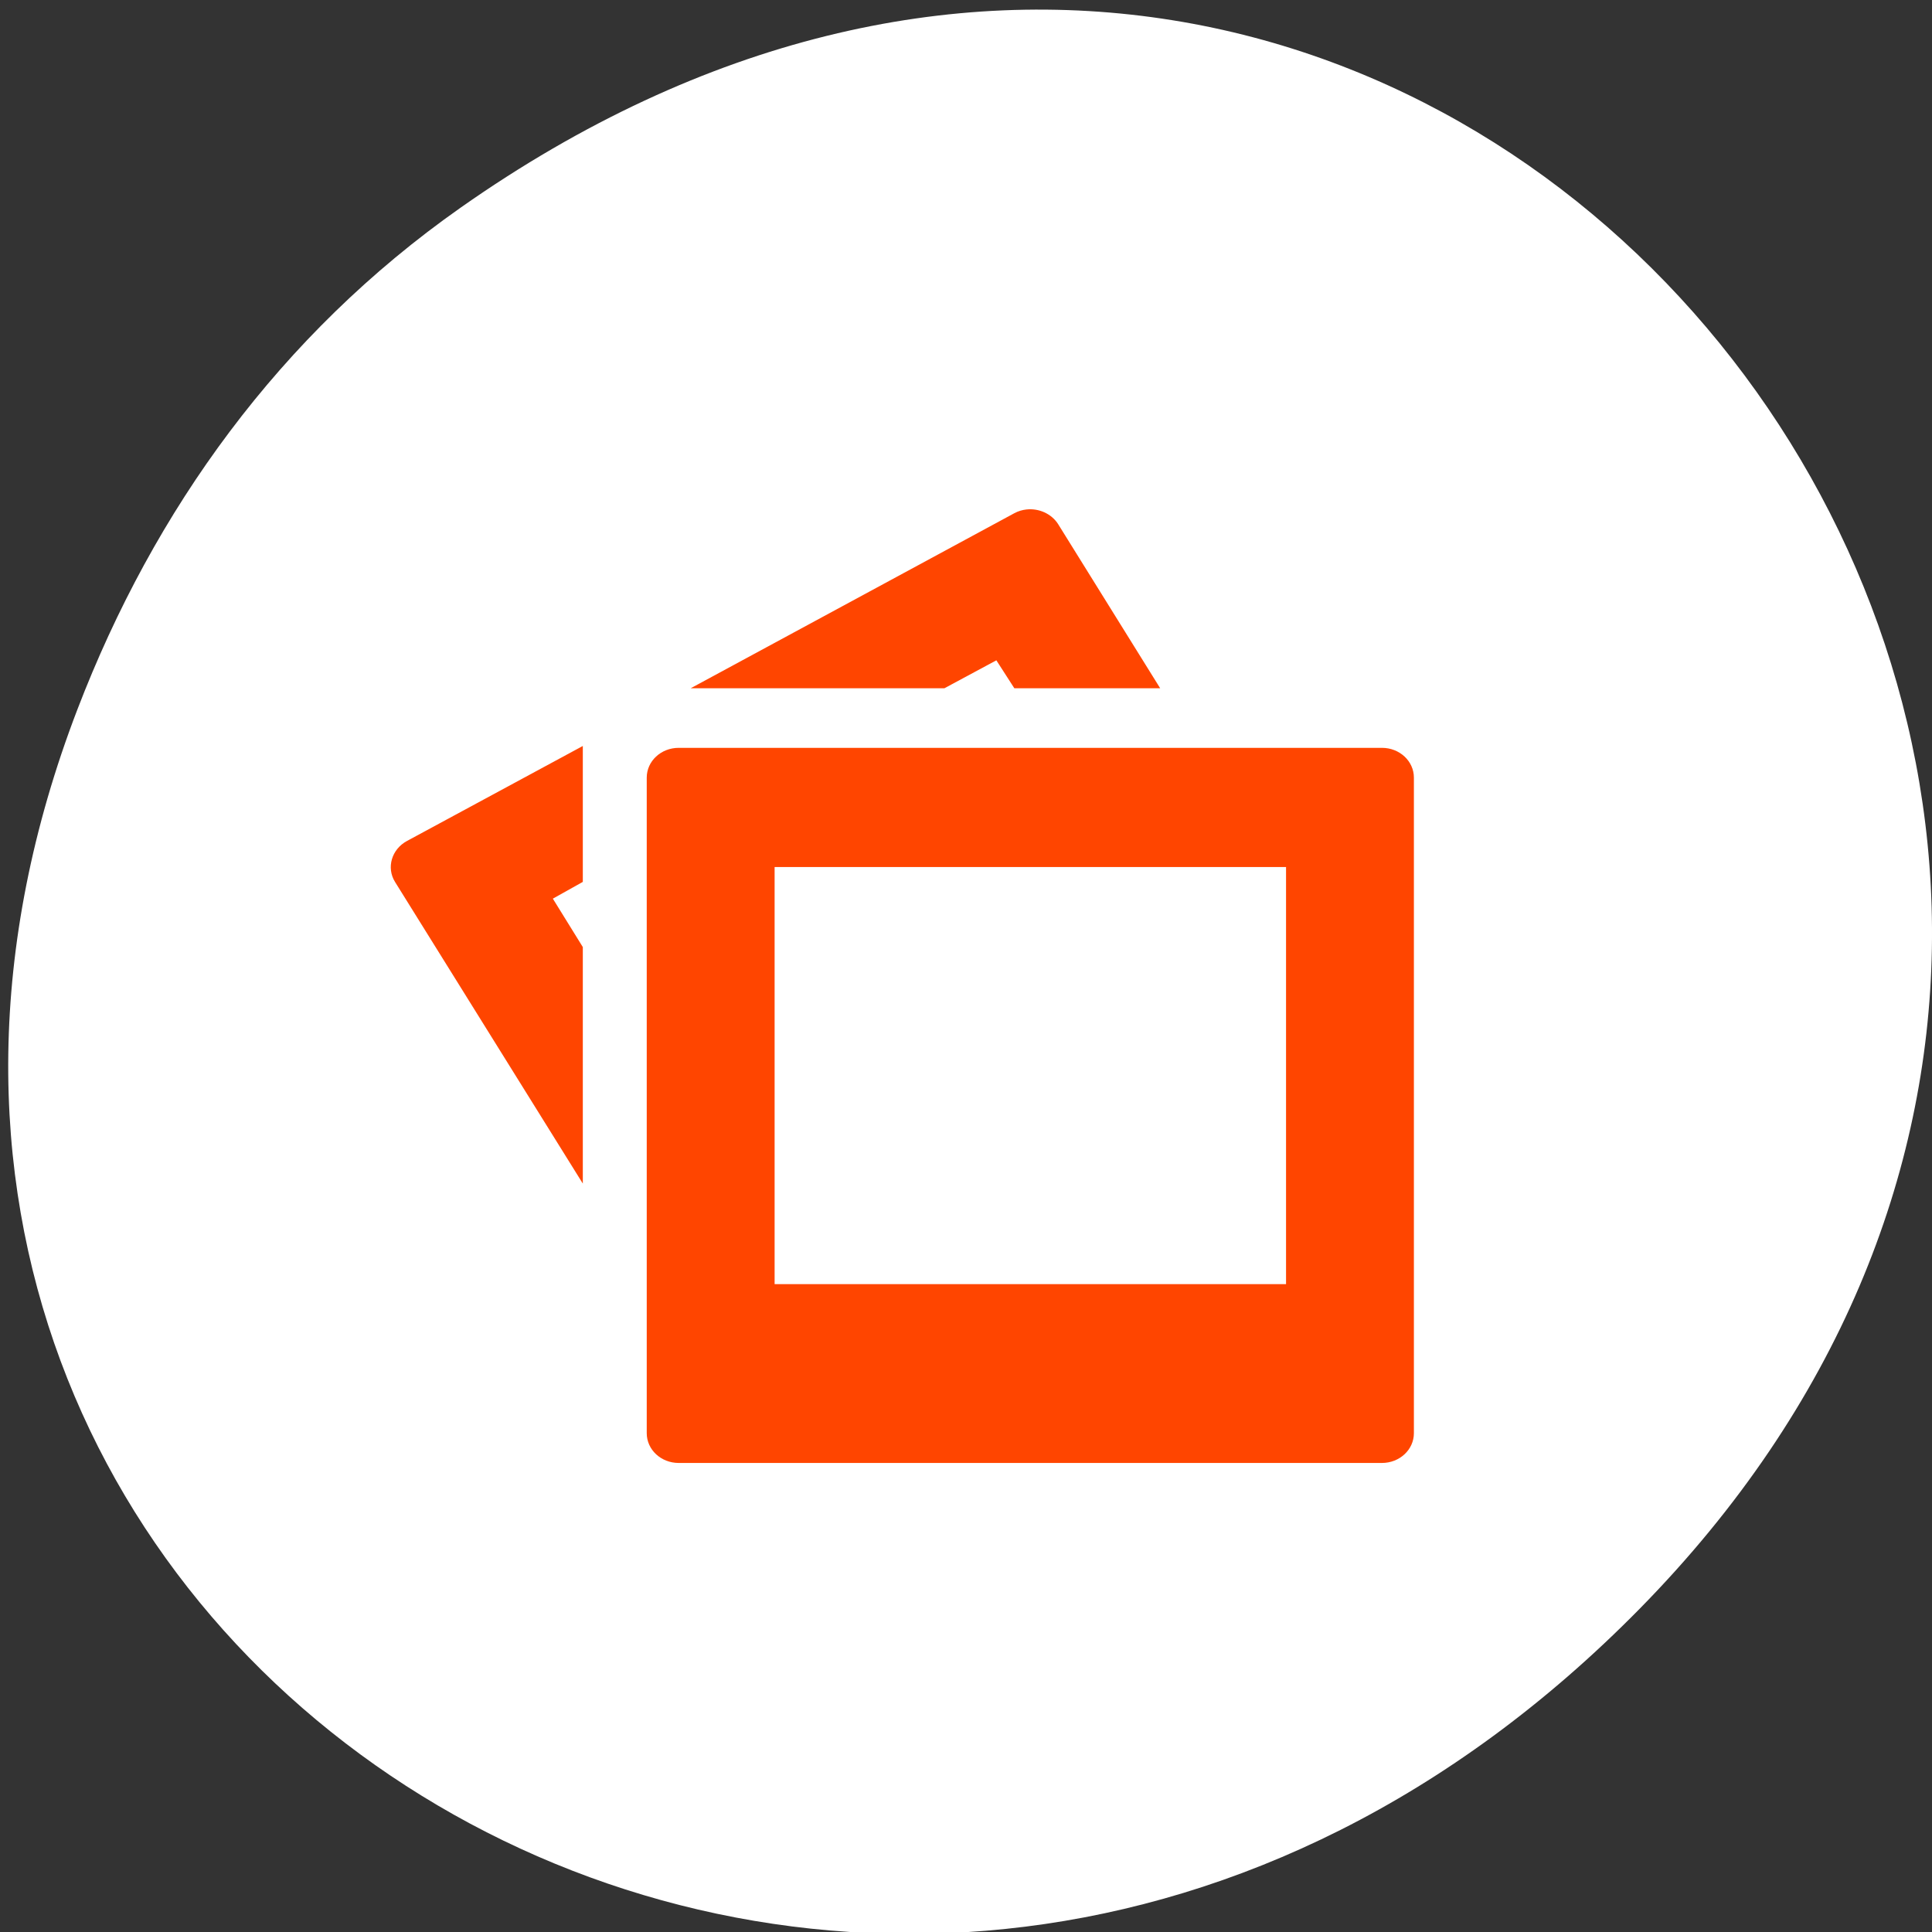 <svg xmlns="http://www.w3.org/2000/svg" viewBox="0 0 256 256"><rect x="0" y="0" width="256" height="256" fill="#333333" stroke="none"/><defs><clipPath><path d="m 171 132 h 54.625 v 24 h -54.625"/></clipPath><clipPath><path d="m 74 56.824 h 129 v 139.69 h -129"/></clipPath><clipPath><path d="m 148 97 h 77.63 v 24 h -77.62"/></clipPath><clipPath><path d="m 27.707 56.824 h 82.29 v 139.69 h -82.29"/></clipPath><clipPath><path d="m 171 132 h 54.625 v 24 h -54.625"/></clipPath><clipPath><path d="m 27.707 56.824 h 82.29 v 139.69 h -82.29"/></clipPath><clipPath><path d="m 148 97 h 77.63 v 24 h -77.62"/></clipPath><clipPath><path d="m 74 56.824 h 129 v 139.69 h -129"/></clipPath></defs><g transform="translate(0 -796.36)"><g transform="matrix(9.829 0 0 9.693 49.638 849.82)" style="fill:#ff4500;color:#bebebe"><path d="M 8,0 C 3.582,0 0,3.582 0,8 c 0,4.418 3.582,8 8,8 4.418,0 8,-3.582 8,-8 C 16,3.582 12.418,0 8,0 z m 0,2 c 3.314,0 6,2.686 6,6 0,3.314 -2.686,6 -6,6 C 4.686,14 2,11.314 2,8 2,4.686 4.686,2 8,2 z"/><path d="M 7,4 7,8 4,8 8,12 12,8 9,8 9,4 z"/></g><g transform="matrix(1 0 0 0.996 1.083 4.451)" style="color:#000"><path d="m 59.915 822.74 c 130.38 -92.05 262.48 77.948 156.25 186.39 -100.08 102.17 -255.59 7.449 -206.98 -119.69 10.142 -26.526 26.8 -49.802 50.732 -66.7 z" style="fill:#ffffff"/><path d="m 134.91,862.87 c -0.546,0.063 -1.08,0.221 -1.588,0.495 l -42.885,23.288 h 33.619 l 6.883,-3.716 2.382,3.716 h 19.325 l -13.501,-21.801 c -0.88,-1.426 -2.597,-2.174 -4.236,-1.982 z m -58.768,31.463 -23.295,12.635 c -2.032,1.098 -2.762,3.549 -1.588,5.45 l 24.884,40.13 v -31.463 l -3.971,-6.441 3.971,-2.23 v -18.09 z m 12.707,0.247 c -2.346,0 -4.236,1.768 -4.236,3.964 v 87.21 c 0,2.196 1.889,3.964 4.236,3.964 h 93.18 c 2.346,0 4.236,-1.768 4.236,-3.964 v -87.21 c 0,-2.196 -1.889,-3.964 -4.236,-3.964 h -93.18 z m 12.707,15.855 h 67.768 v 55.49 h -67.768 v -55.49 z" style="fill:#ff4500"/></g></g></svg>